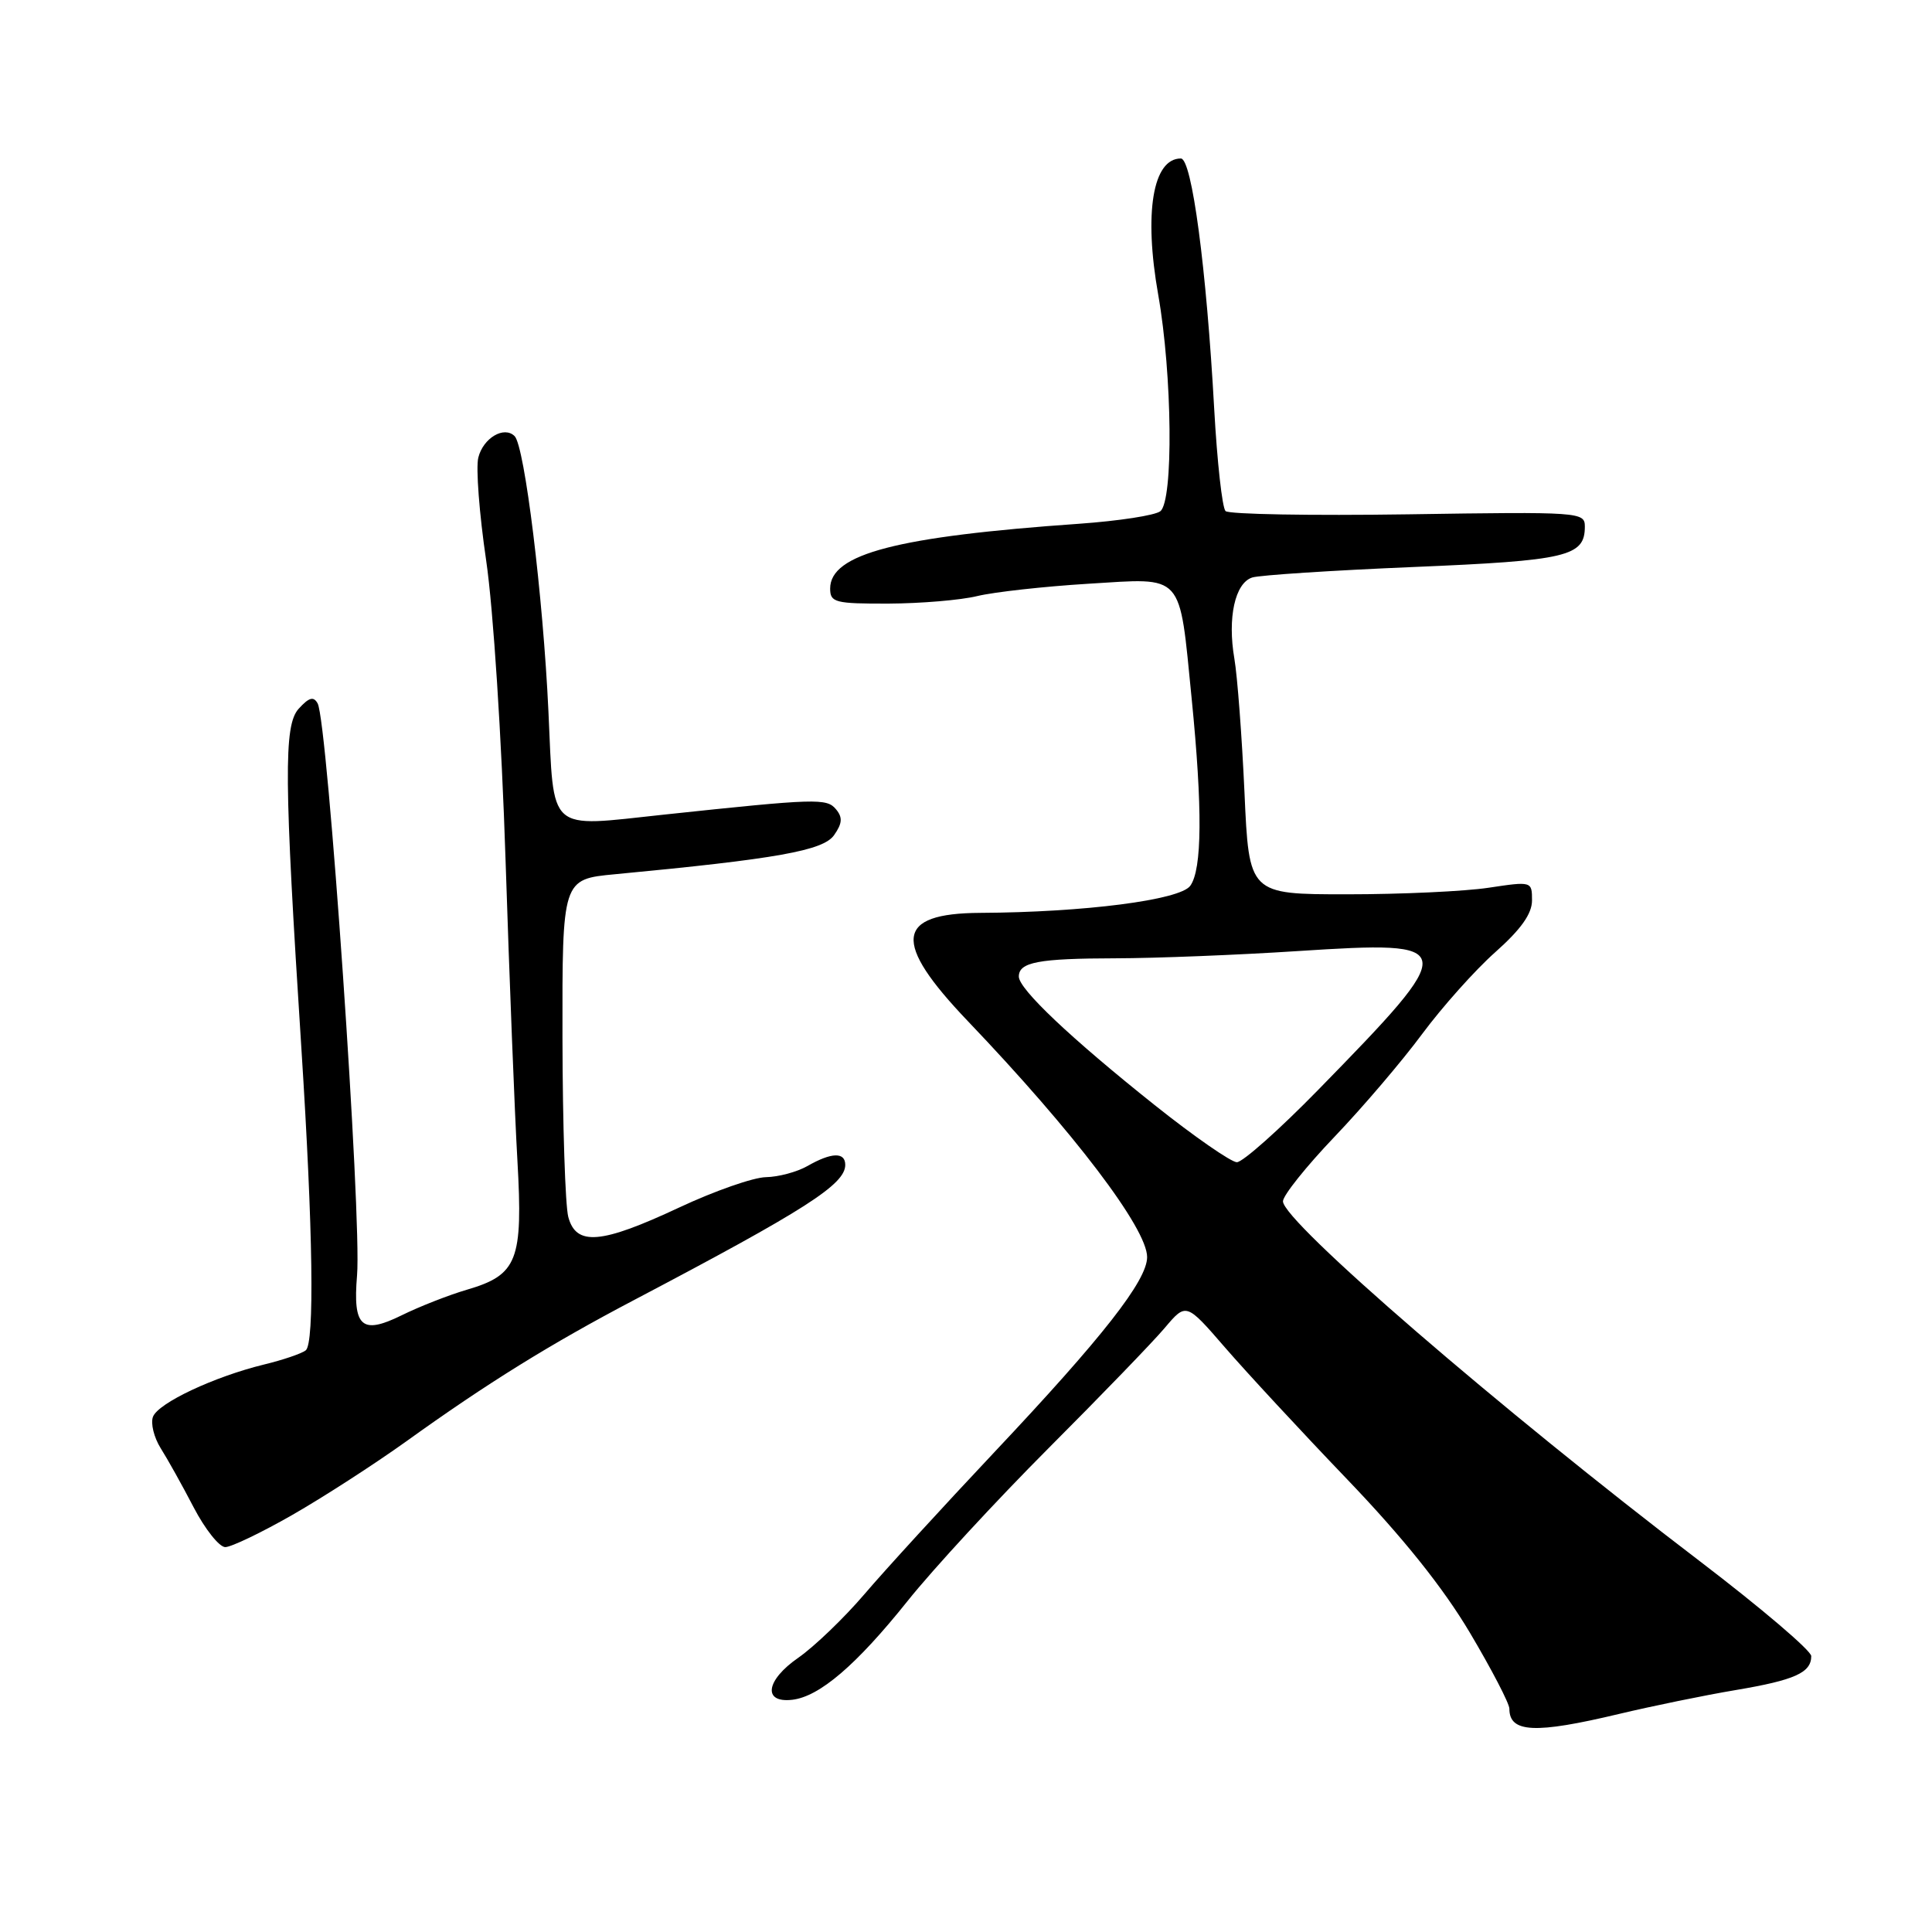 <?xml version="1.0" encoding="UTF-8" standalone="no"?>
<!DOCTYPE svg PUBLIC "-//W3C//DTD SVG 1.1//EN" "http://www.w3.org/Graphics/SVG/1.1/DTD/svg11.dtd" >
<svg xmlns="http://www.w3.org/2000/svg" xmlns:xlink="http://www.w3.org/1999/xlink" version="1.1" viewBox="0 0 256 256">
 <g >
 <path fill="currentColor"
d=" M 214.56 227.10 C 218.93 226.06 225.88 224.63 230.00 223.94 C 237.83 222.62 240.00 221.64 240.00 219.44 C 240.00 218.72 233.36 213.07 225.25 206.88 C 198.78 186.70 170.00 161.85 170.00 159.18 C 170.00 158.41 173.07 154.57 176.82 150.64 C 180.58 146.71 185.81 140.57 188.45 137.00 C 191.10 133.43 195.45 128.55 198.13 126.17 C 201.54 123.14 203.00 121.08 203.00 119.31 C 203.00 116.78 202.97 116.77 197.25 117.63 C 194.09 118.11 185.65 118.50 178.50 118.50 C 165.50 118.50 165.50 118.50 164.90 105.00 C 164.56 97.58 163.96 89.60 163.56 87.27 C 162.63 81.86 163.64 77.25 165.93 76.52 C 166.91 76.21 176.54 75.58 187.32 75.13 C 207.69 74.28 210.00 73.73 210.00 69.77 C 210.00 67.85 209.38 67.80 186.59 68.15 C 173.72 68.34 162.83 68.15 162.39 67.72 C 161.95 67.28 161.28 61.21 160.89 54.22 C 159.86 35.51 157.93 21.00 156.47 21.00 C 152.75 21.00 151.55 28.22 153.47 39.06 C 155.34 49.65 155.50 66.36 153.75 67.74 C 153.06 68.29 148.22 69.03 143.00 69.40 C 118.86 71.09 110.00 73.39 110.00 77.99 C 110.00 79.83 110.64 80.00 117.75 79.98 C 122.01 79.96 127.30 79.52 129.50 78.98 C 131.70 78.45 138.32 77.71 144.20 77.35 C 157.00 76.57 156.22 75.71 157.90 92.55 C 159.35 107.13 159.29 115.22 157.71 117.38 C 156.34 119.26 143.67 120.89 129.87 120.96 C 118.63 121.02 118.20 124.79 128.24 135.30 C 142.31 150.03 152.00 162.78 152.00 166.57 C 152.00 169.67 146.13 177.17 131.75 192.43 C 124.98 199.62 117.23 208.08 114.54 211.24 C 111.84 214.40 107.90 218.18 105.78 219.66 C 101.47 222.64 101.03 225.68 104.97 225.23 C 108.58 224.82 113.48 220.62 120.26 212.14 C 123.61 207.94 132.02 198.83 138.93 191.90 C 145.84 184.98 152.78 177.80 154.33 175.96 C 157.17 172.60 157.17 172.60 162.32 178.55 C 165.15 181.82 172.43 189.68 178.49 196.00 C 185.92 203.75 191.22 210.37 194.76 216.33 C 197.64 221.18 200.00 225.72 200.00 226.41 C 200.00 229.61 203.38 229.77 214.56 227.10 Z  M 38.71 200.75 C 42.80 198.41 49.60 194.02 53.83 190.99 C 64.51 183.31 72.92 178.09 84.00 172.27 C 106.77 160.29 112.00 156.94 112.00 154.35 C 112.00 152.63 110.18 152.68 107.00 154.50 C 105.62 155.29 103.15 155.95 101.50 155.98 C 99.85 156.00 94.67 157.81 90.00 160.00 C 79.64 164.85 76.34 165.13 75.30 161.25 C 74.90 159.74 74.55 149.05 74.53 137.50 C 74.50 116.50 74.50 116.50 81.50 115.84 C 102.95 113.81 109.09 112.71 110.52 110.66 C 111.61 109.11 111.67 108.31 110.78 107.24 C 109.55 105.75 108.22 105.79 88.00 107.94 C 72.36 109.61 73.43 110.56 72.67 94.27 C 71.96 78.97 69.52 59.12 68.19 57.79 C 66.80 56.40 64.03 58.03 63.38 60.63 C 63.04 61.96 63.51 68.10 64.42 74.27 C 65.36 80.65 66.47 97.82 66.99 114.00 C 67.50 129.68 68.20 147.57 68.56 153.77 C 69.31 167.04 68.58 168.93 61.85 170.90 C 59.46 171.60 55.56 173.13 53.19 174.30 C 47.92 176.89 46.74 175.83 47.31 169.00 C 47.95 161.30 43.42 95.64 42.09 93.21 C 41.55 92.23 40.94 92.41 39.57 93.92 C 37.58 96.12 37.64 103.22 39.94 139.00 C 41.48 163.02 41.69 178.02 40.51 178.93 C 39.96 179.36 37.46 180.21 34.97 180.81 C 28.38 182.42 20.97 185.90 20.27 187.73 C 19.94 188.60 20.40 190.48 21.30 191.91 C 22.20 193.33 24.17 196.86 25.67 199.75 C 27.18 202.64 29.06 205.00 29.85 205.00 C 30.63 205.00 34.62 203.09 38.71 200.75 Z  M 153.00 146.43 C 141.88 137.57 135.00 131.06 135.00 129.40 C 135.00 127.49 137.58 127.00 147.83 126.98 C 153.15 126.97 164.03 126.54 172.00 126.02 C 193.49 124.63 193.55 125.09 174.66 144.42 C 169.51 149.69 164.66 154.00 163.89 154.00 C 163.13 153.99 158.22 150.59 153.00 146.43 Z "/>
</g>
</svg>